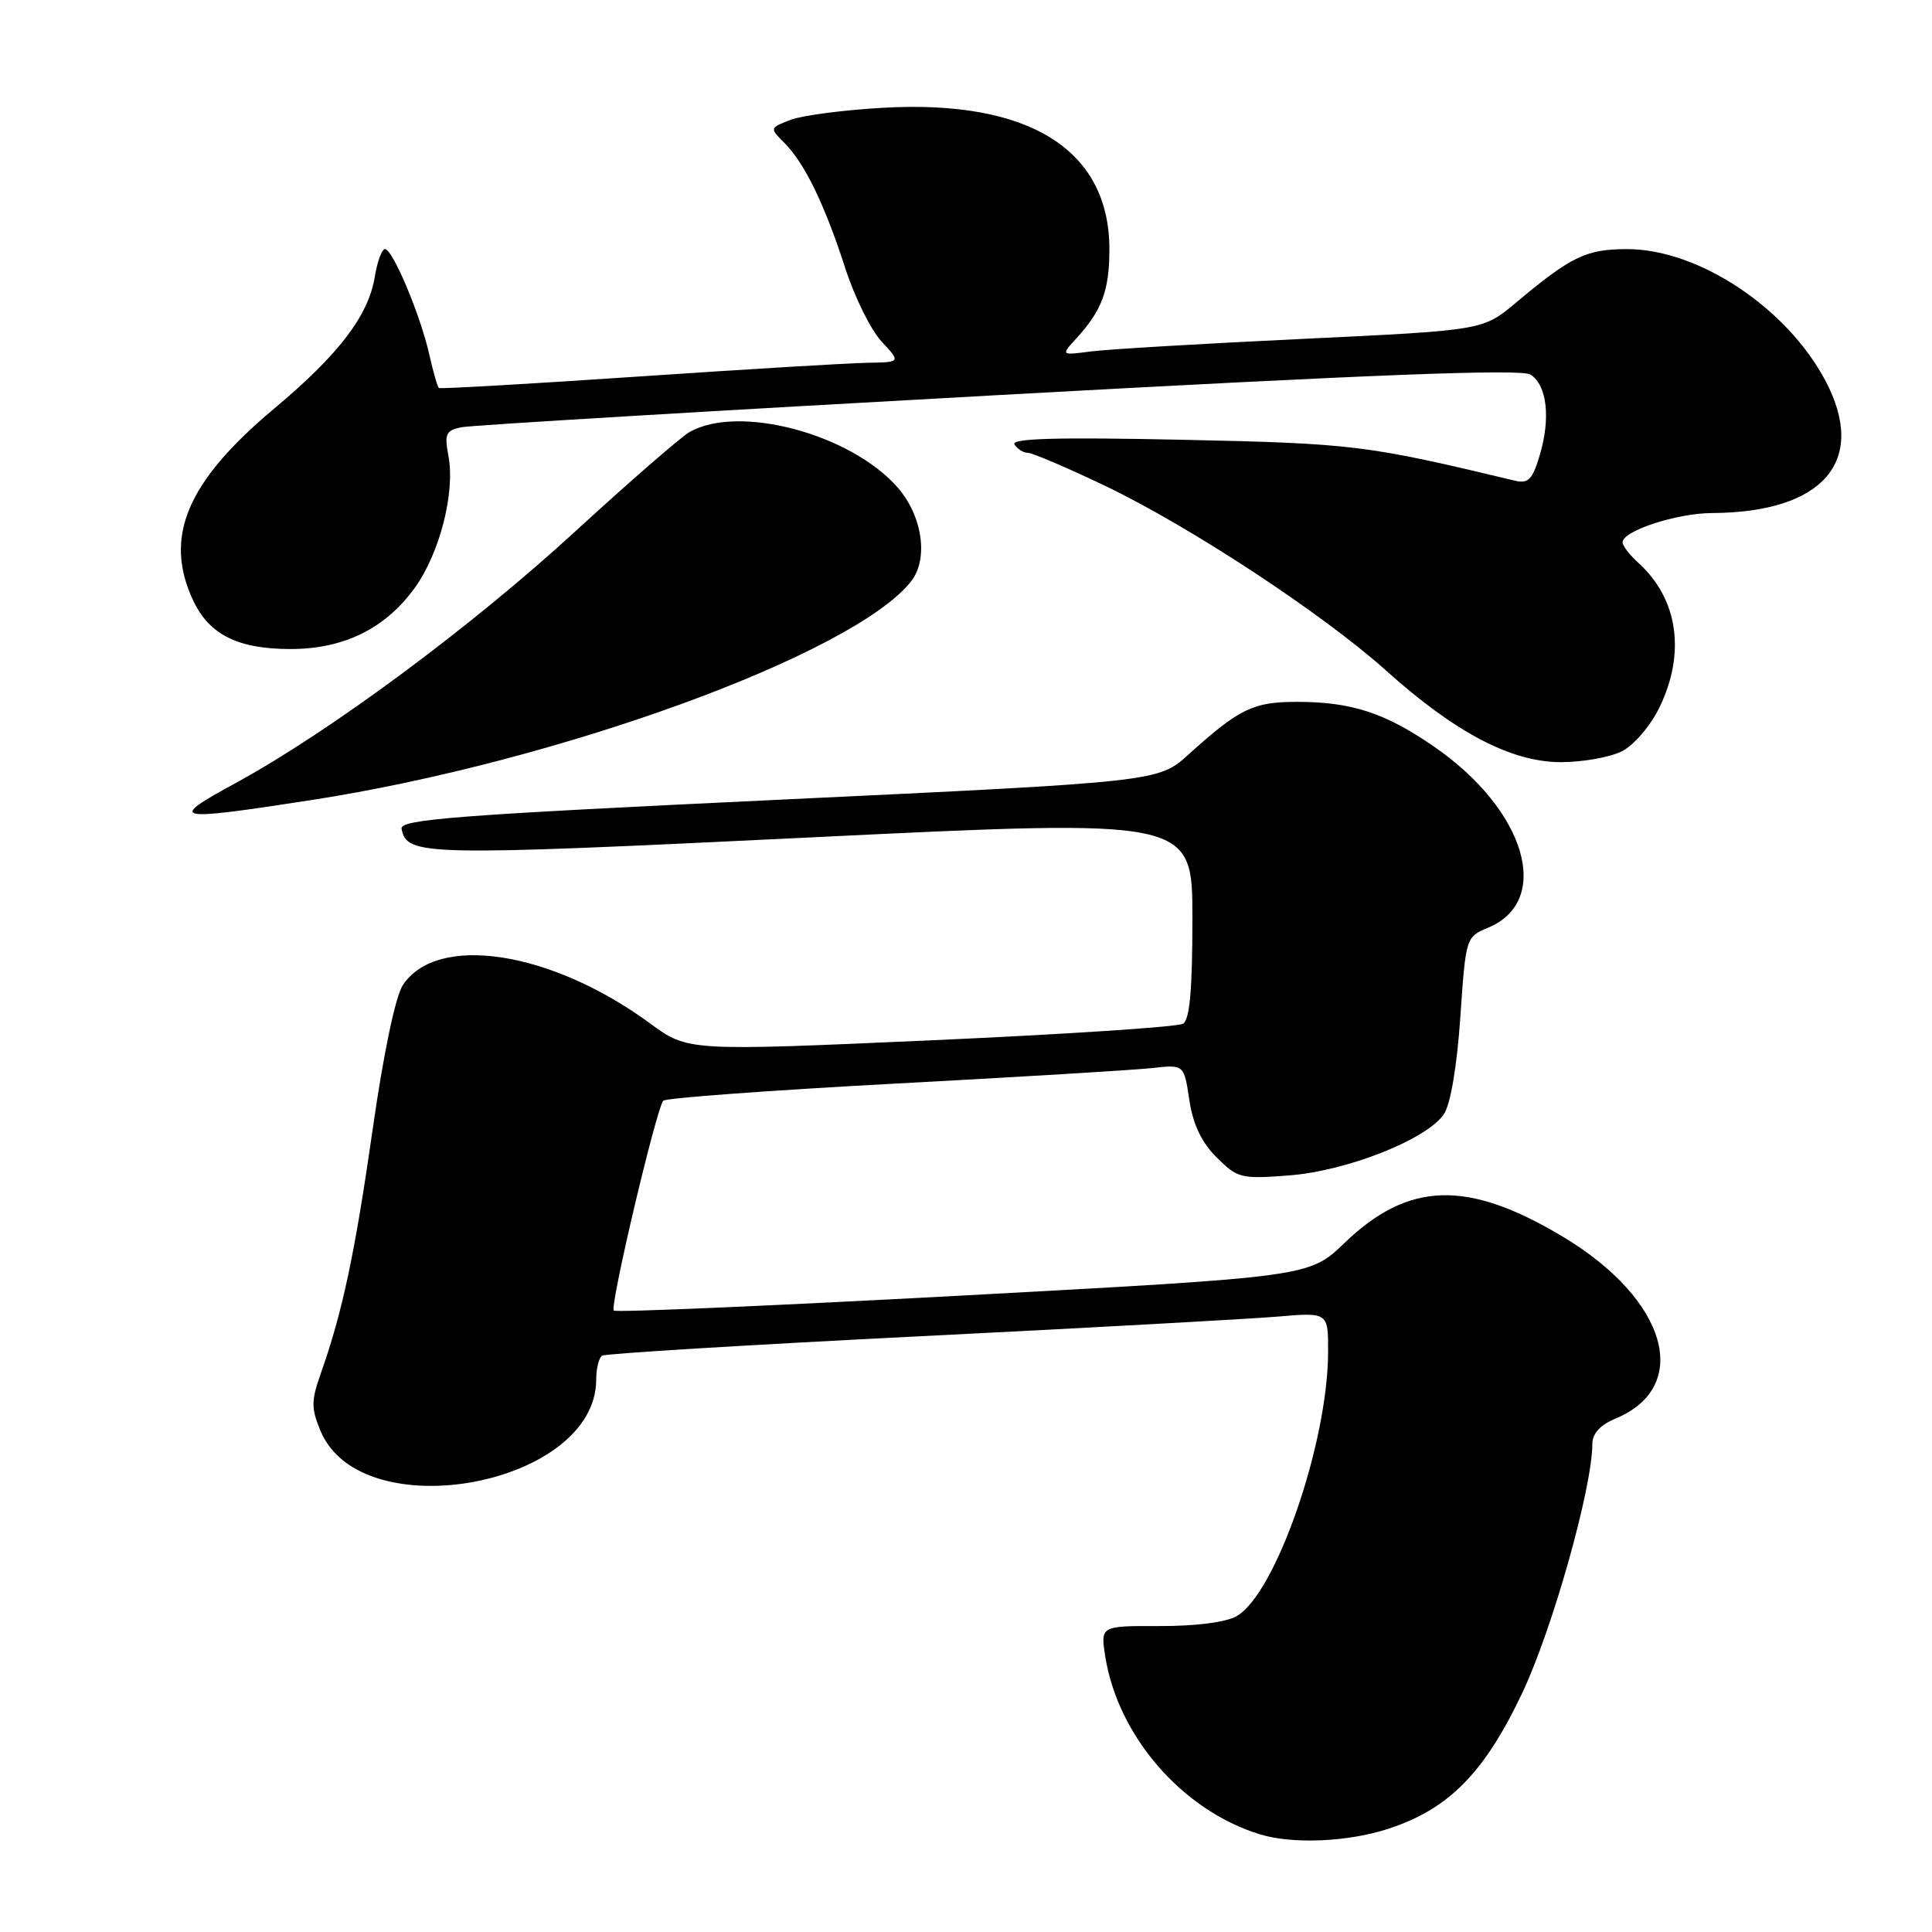 <?xml version="1.0" encoding="UTF-8" standalone="no"?>
<!DOCTYPE svg PUBLIC "-//W3C//DTD SVG 1.1//EN" "http://www.w3.org/Graphics/SVG/1.1/DTD/svg11.dtd" >
<svg xmlns="http://www.w3.org/2000/svg" xmlns:xlink="http://www.w3.org/1999/xlink" version="1.1" viewBox="0 0 256 256">
 <g >
 <path fill="currentColor"
d=" M 183.88 242.35 C 191.93 239.75 196.67 234.96 201.71 224.32 C 205.70 215.90 210.97 197.20 210.99 191.37 C 211.00 189.95 212.01 188.83 214.04 187.98 C 224.25 183.75 220.95 172.20 207.15 163.91 C 194.48 156.30 186.66 156.51 178.15 164.70 C 173.50 169.18 173.50 169.18 127.65 171.66 C 102.44 173.02 81.59 173.92 81.33 173.66 C 80.77 173.10 86.98 146.84 87.89 145.85 C 88.23 145.49 102.00 144.48 118.50 143.59 C 135.00 142.71 150.39 141.78 152.69 141.52 C 156.89 141.05 156.89 141.05 157.59 145.75 C 158.08 148.99 159.20 151.35 161.20 153.35 C 163.97 156.12 164.43 156.24 170.80 155.75 C 178.52 155.16 189.16 150.94 191.35 147.59 C 192.21 146.28 193.07 141.17 193.50 134.78 C 194.22 124.24 194.25 124.14 197.15 122.94 C 205.77 119.37 202.17 107.29 189.99 98.91 C 183.52 94.45 179.07 93.00 171.86 93.00 C 166.05 93.00 164.22 93.89 157.49 99.97 C 153.49 103.59 153.49 103.59 103.20 105.97 C 60.39 108.00 52.96 108.57 53.21 109.82 C 53.92 113.42 55.90 113.46 107.44 110.96 C 158.00 108.50 158.00 108.50 158.00 121.69 C 158.00 131.11 157.65 135.10 156.76 135.65 C 156.08 136.07 141.04 137.06 123.33 137.85 C 91.15 139.28 91.15 139.28 86.17 135.63 C 73.03 125.98 57.90 123.64 53.37 130.55 C 52.40 132.04 50.81 139.61 49.39 149.58 C 47.03 166.08 45.39 173.81 42.54 181.89 C 41.22 185.63 41.21 186.57 42.48 189.62 C 47.92 202.63 78.98 196.84 79.00 182.81 C 79.00 181.33 79.36 179.90 79.79 179.63 C 80.23 179.36 99.02 178.21 121.54 177.08 C 144.07 175.96 165.54 174.77 169.25 174.46 C 176.00 173.88 176.00 173.88 175.98 179.19 C 175.94 191.28 169.02 211.23 163.84 214.16 C 162.43 214.96 158.37 215.48 153.66 215.46 C 145.82 215.44 145.82 215.44 146.45 219.47 C 148.12 230.08 156.71 239.94 166.99 243.07 C 171.30 244.38 178.56 244.07 183.88 242.35 Z  M 41.21 106.02 C 73.91 100.97 113.09 86.69 120.72 77.04 C 123.06 74.07 122.24 68.35 118.93 64.58 C 112.69 57.47 97.84 53.53 91.35 57.26 C 90.18 57.94 83.43 63.81 76.35 70.30 C 62.53 83.00 43.77 96.91 31.26 103.74 C 22.14 108.71 22.78 108.86 41.21 106.02 Z  M 214.95 99.53 C 216.54 98.70 218.72 96.14 219.90 93.71 C 223.39 86.50 222.34 79.34 217.10 74.59 C 215.95 73.55 215.00 72.32 215.00 71.86 C 215.00 70.34 222.17 68.00 226.87 67.98 C 241.62 67.90 247.48 61.08 241.90 50.49 C 236.80 40.80 225.06 33.00 215.59 33.01 C 210.17 33.01 208.19 33.97 200.83 40.14 C 196.50 43.77 196.50 43.77 172.50 44.91 C 159.30 45.54 146.71 46.28 144.53 46.57 C 140.56 47.09 140.56 47.09 142.66 44.80 C 146.03 41.10 147.00 38.46 147.00 33.02 C 147.00 19.83 136.36 13.18 117.03 14.28 C 111.79 14.57 106.25 15.30 104.73 15.89 C 101.98 16.96 101.97 16.97 103.94 18.94 C 106.61 21.61 109.27 27.08 111.99 35.50 C 113.23 39.35 115.40 43.74 116.81 45.25 C 119.37 48.00 119.37 48.00 114.94 48.07 C 112.50 48.11 98.80 48.93 84.50 49.90 C 70.20 50.87 58.35 51.55 58.16 51.41 C 57.97 51.27 57.39 49.25 56.87 46.92 C 55.70 41.73 52.03 33.00 51.01 33.00 C 50.60 33.00 50.00 34.64 49.67 36.64 C 48.83 41.82 44.92 46.95 36.33 54.14 C 24.71 63.87 21.63 71.21 25.63 79.64 C 27.76 84.12 31.57 86.00 38.49 86.00 C 45.55 86.00 51.04 83.30 54.94 77.92 C 58.27 73.32 60.33 65.27 59.42 60.41 C 58.87 57.49 59.08 57.03 61.15 56.61 C 62.44 56.35 94.46 54.43 132.29 52.35 C 182.07 49.61 201.55 48.86 202.79 49.63 C 204.99 51.01 205.49 55.42 204.02 60.33 C 203.04 63.59 202.51 64.12 200.68 63.68 C 181.02 58.97 179.36 58.76 156.62 58.27 C 140.02 57.92 133.94 58.09 134.43 58.89 C 134.81 59.50 135.60 60.00 136.19 60.00 C 136.78 60.00 141.37 61.96 146.38 64.35 C 157.62 69.72 175.28 81.33 183.67 88.86 C 192.84 97.09 200.24 100.97 206.80 100.99 C 209.71 100.99 213.38 100.34 214.95 99.53 Z "/>
</g>
</svg>